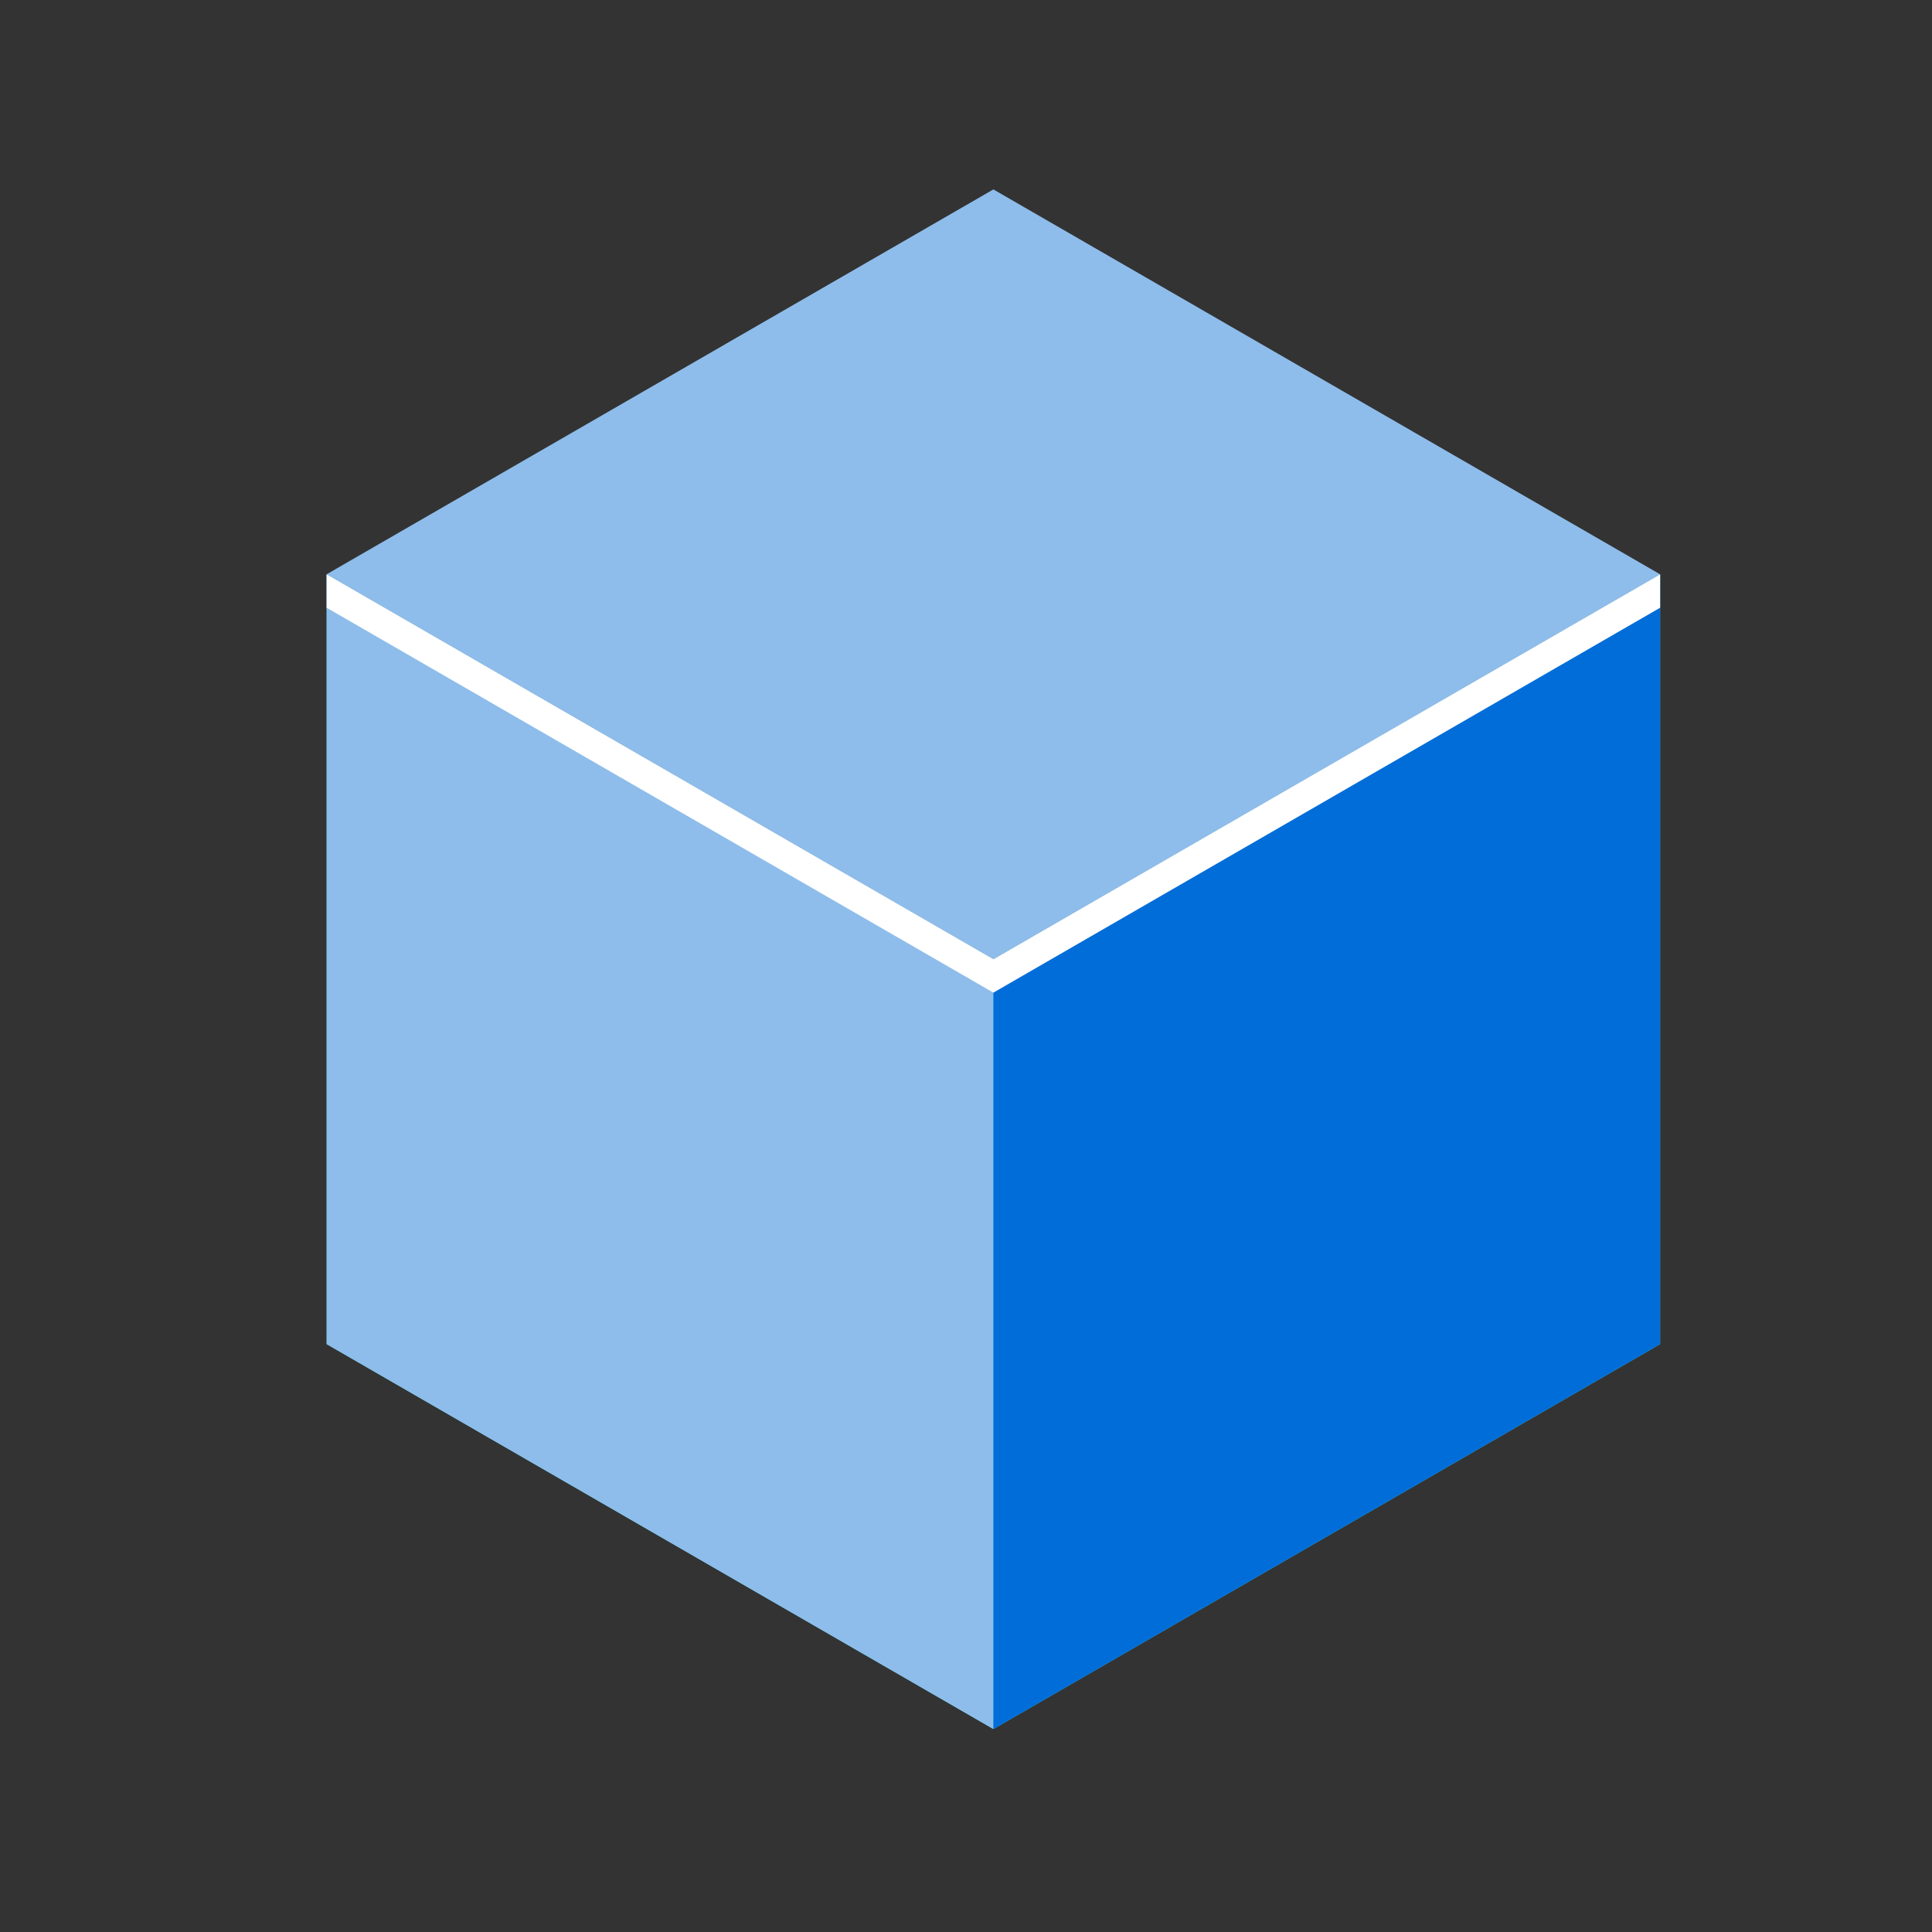 <svg xmlns="http://www.w3.org/2000/svg" width="102" height="102" viewBox="0 0 102 102">
  <rect x="0" y="0" width="102" height="102" fill="#333333" stroke="none"/>
  <g id="Group_946" data-name="Group 946" transform="translate(-468 -2891)">
    <rect id="Rectangle_1170" data-name="Rectangle 1170" width="102" height="102" transform="translate(468 2891)" fill="none"/>
    <g id="Cross-chain_support" data-name="Cross-chain support" transform="translate(485.246 2901)">
      <path id="Path_690" data-name="Path 690" d="M35.2,29.02,0,8.7V49.341L35.2,69.662,70.4,49.341V8.7Z" transform="translate(0 11.622)" fill="#42e8e0"/>
      <path id="Path_691" data-name="Path 691" d="M0,49.343,35.2,69.664V29.022L0,8.7Z" transform="translate(0 11.621)" fill="#8ebdeb"/>
      <path id="Path_692" data-name="Path 692" d="M15.068,29.02V69.664l35.2-20.323V8.7Z" transform="translate(20.131 11.622)" fill="#016dd9"/>
      <path id="Path_693" data-name="Path 693" d="M35.2,0,0,20.319,35.2,40.642l35.2-20.321Z" transform="translate(0 0)" fill="#8ebdeb"/>
      <path id="Path_694" data-name="Path 694" d="M35.2,29.02,0,8.7v1.764L35.2,30.784l35.2-20.321,0-1.764Z" transform="translate(0 11.622)" fill="#fff"/>
    </g>
  </g>
</svg>
